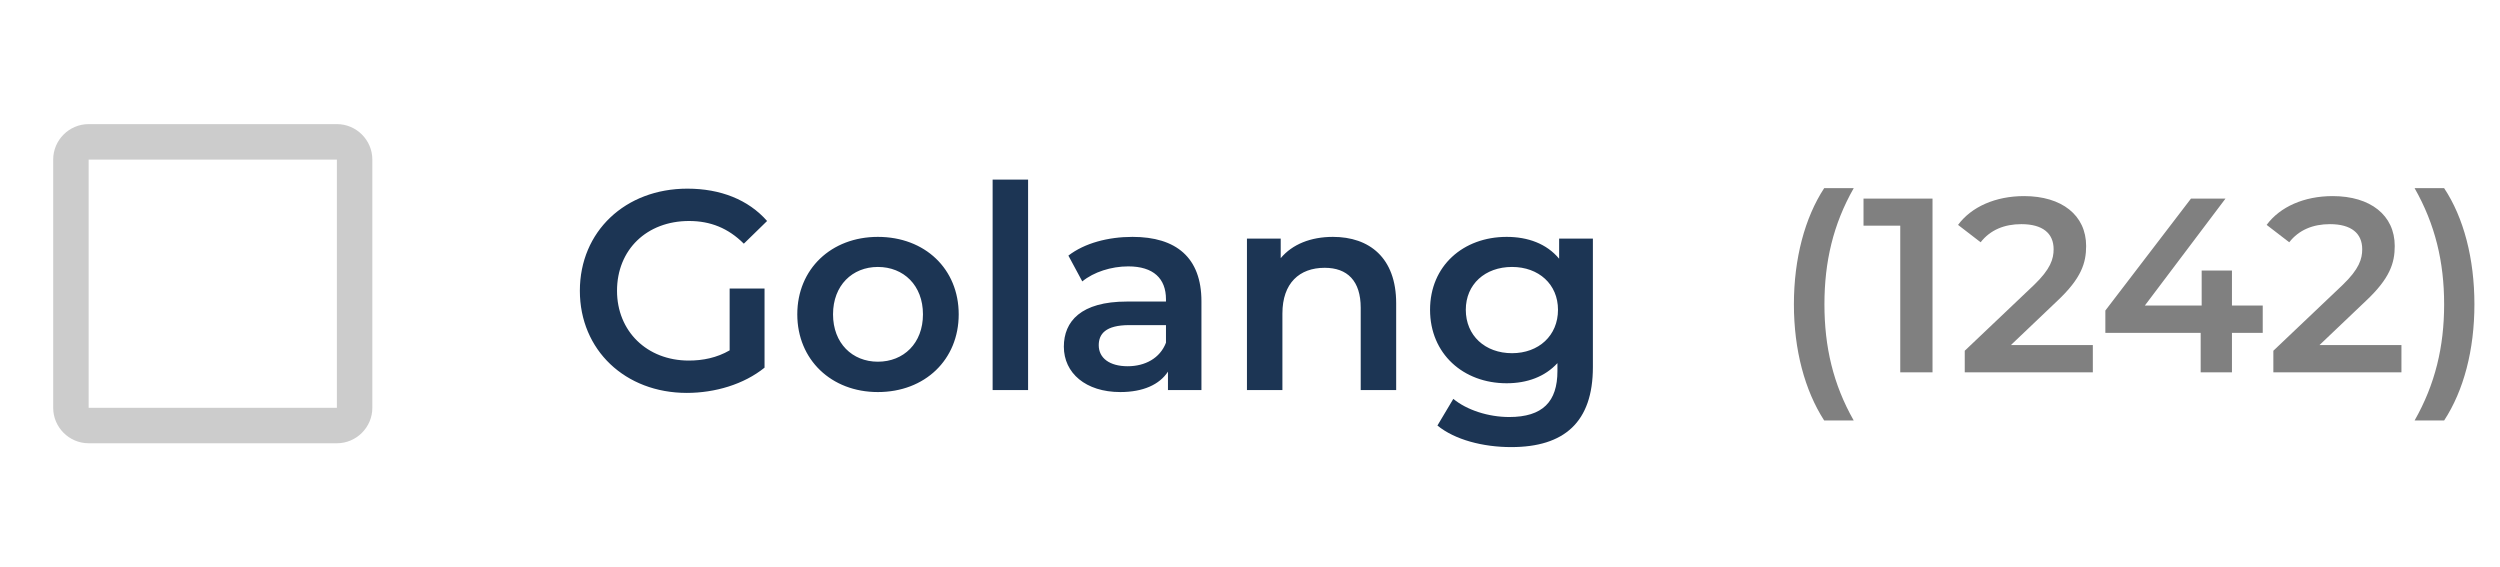 <svg width="141" height="32" viewBox="0 0 141 32" fill="none" xmlns="http://www.w3.org/2000/svg">
<path d="M102.884 23.716H104.55C103.388 21.672 102.898 19.558 102.898 17.164C102.898 14.77 103.388 12.656 104.55 10.612H102.884C101.792 12.278 101.176 14.588 101.176 17.164C101.176 19.74 101.792 22.022 102.884 23.716ZM105.102 11.2V12.726H107.174V21H108.994V11.2H105.102ZM113.416 19.46L116.034 16.968C117.392 15.694 117.658 14.826 117.658 13.874C117.658 12.138 116.286 11.06 114.158 11.06C112.548 11.06 111.19 11.662 110.434 12.684L111.708 13.664C112.254 12.964 113.052 12.642 114.004 12.642C115.208 12.642 115.824 13.16 115.824 14.056C115.824 14.602 115.656 15.176 114.704 16.086L110.812 19.782V21H118.036V19.46H113.416ZM127.618 17.234H125.882V15.26H124.174V17.234H120.968L125.518 11.2H123.572L118.742 17.514V18.774H124.118V21H125.882V18.774H127.618V17.234ZM130.821 19.46L133.439 16.968C134.797 15.694 135.063 14.826 135.063 13.874C135.063 12.138 133.691 11.06 131.563 11.06C129.953 11.06 128.595 11.662 127.839 12.684L129.113 13.664C129.659 12.964 130.457 12.642 131.409 12.642C132.613 12.642 133.229 13.16 133.229 14.056C133.229 14.602 133.061 15.176 132.109 16.086L128.217 19.782V21H135.441V19.46H130.821ZM137.849 23.716C138.955 22.022 139.557 19.74 139.557 17.164C139.557 14.588 138.955 12.278 137.849 10.612H136.183C137.345 12.656 137.849 14.77 137.849 17.164C137.849 19.558 137.345 21.672 136.183 23.716H137.849Z" fill="#808080"/>
<path d="M41.152 19.76C40.432 20.176 39.648 20.336 38.848 20.336C36.48 20.336 34.8 18.672 34.8 16.4C34.8 14.08 36.48 12.464 38.864 12.464C40.064 12.464 41.072 12.864 41.952 13.744L43.264 12.464C42.208 11.264 40.64 10.64 38.768 10.64C35.264 10.64 32.704 13.056 32.704 16.4C32.704 19.744 35.264 22.16 38.736 22.16C40.32 22.16 41.952 21.68 43.12 20.736V16.272H41.152V19.76ZM49.511 22.112C52.167 22.112 54.071 20.288 54.071 17.728C54.071 15.168 52.167 13.36 49.511 13.36C46.887 13.36 44.967 15.168 44.967 17.728C44.967 20.288 46.887 22.112 49.511 22.112ZM49.511 20.4C48.071 20.4 46.983 19.36 46.983 17.728C46.983 16.096 48.071 15.056 49.511 15.056C50.967 15.056 52.055 16.096 52.055 17.728C52.055 19.36 50.967 20.4 49.511 20.4ZM55.984 22H57.984V10.128H55.984V22ZM63.873 13.36C62.497 13.36 61.169 13.712 60.257 14.416L61.041 15.872C61.681 15.344 62.673 15.024 63.633 15.024C65.057 15.024 65.761 15.712 65.761 16.88V17.008H63.553C60.961 17.008 60.001 18.128 60.001 19.552C60.001 21.04 61.233 22.112 63.185 22.112C64.465 22.112 65.393 21.696 65.873 20.96V22H67.761V16.992C67.761 14.528 66.337 13.36 63.873 13.36ZM63.601 20.656C62.577 20.656 61.969 20.192 61.969 19.472C61.969 18.848 62.337 18.336 63.697 18.336H65.761V19.328C65.425 20.208 64.577 20.656 63.601 20.656ZM75.176 13.36C73.928 13.36 72.888 13.776 72.232 14.56V13.456H70.328V22H72.328V17.68C72.328 15.968 73.288 15.104 74.712 15.104C75.992 15.104 76.744 15.84 76.744 17.36V22H78.744V17.104C78.744 14.528 77.224 13.36 75.176 13.36ZM87.935 13.456V14.592C87.231 13.744 86.175 13.36 84.975 13.36C82.527 13.36 80.655 14.992 80.655 17.472C80.655 19.952 82.527 21.616 84.975 21.616C86.127 21.616 87.135 21.248 87.839 20.48V20.928C87.839 22.656 87.007 23.52 85.119 23.52C83.935 23.52 82.719 23.12 81.967 22.496L81.071 24C82.047 24.8 83.631 25.216 85.231 25.216C88.223 25.216 89.839 23.808 89.839 20.704V13.456H87.935ZM85.279 19.92C83.759 19.92 82.671 18.928 82.671 17.472C82.671 16.032 83.759 15.056 85.279 15.056C86.783 15.056 87.871 16.032 87.871 17.472C87.871 18.928 86.783 19.92 85.279 19.92Z" fill="#1C3554"/>
<path fill-rule="evenodd" clip-rule="evenodd" d="M19 9V23H5V9H19ZM19 7H5C3.9 7 3 7.9 3 9V23C3 24.1 3.9 25 5 25H19C20.1 25 21 24.1 21 23V9C21 7.9 20.1 7 19 7Z" fill="#CCCCCC"/>
</svg>
